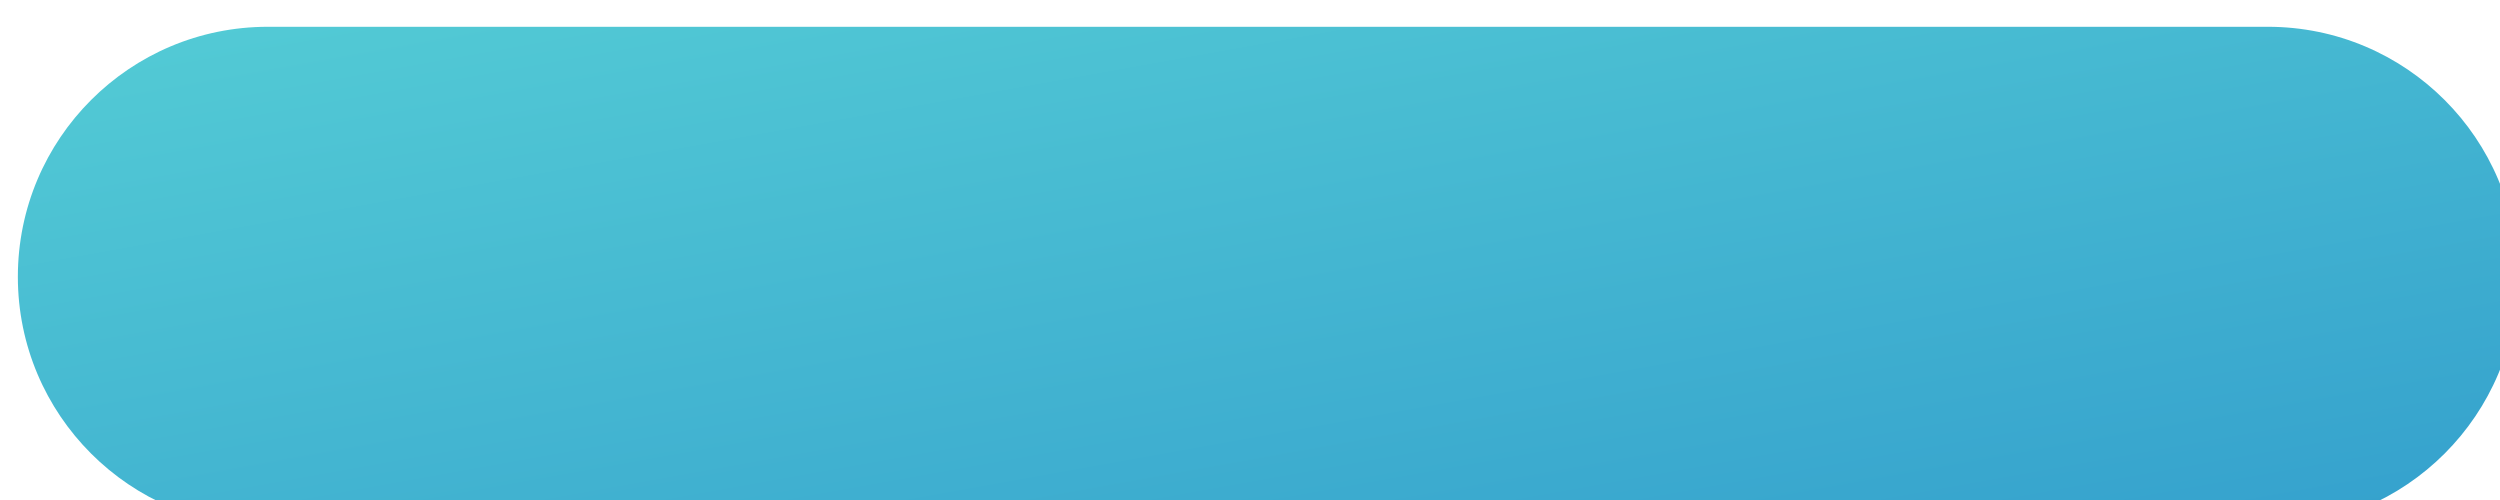 <svg width="280" height="56" viewBox="0 0 280 56" fill="none" xmlns="http://www.w3.org/2000/svg">
<g filter="url(#filter0_d_0_234)">
<path fill-rule="evenodd" clip-rule="evenodd" d="M0 28C0 12.536 12.536 0 28 0H252C267.464 0 280 12.536 280 28C280 43.464 267.464 56 252 56H28C12.536 56 0 43.464 0 28Z" fill="url(#paint0_linear_0_234)"/>
</g>
<defs>
<filter id="filter0_d_0_234" x="-4" y="-3" width="292" height="68" filterUnits="userSpaceOnUse" color-interpolation-filters="sRGB">
<feFlood flood-opacity="0" result="BackgroundImageFix"/>
<feColorMatrix in="SourceAlpha" type="matrix" values="0 0 0 0 0 0 0 0 0 0 0 0 0 0 0 0 0 0 127 0" result="hardAlpha"/>
<feOffset dx="2" dy="3"/>
<feGaussianBlur stdDeviation="3"/>
<feColorMatrix type="matrix" values="0 0 0 0 0 0 0 0 0 0 0 0 0 0 0 0 0 0 0.159 0"/>
<feBlend mode="normal" in2="BackgroundImageFix" result="effect1_dropShadow_0_234"/>
<feBlend mode="normal" in="SourceGraphic" in2="effect1_dropShadow_0_234" result="shape"/>
</filter>
<linearGradient id="paint0_linear_0_234" x1="-52.5" y1="-43" x2="-24.915" y2="110.718" gradientUnits="userSpaceOnUse">
<stop stop-color="#63E1D9"/>
<stop offset="1" stop-color="#34A0CD"/>
</linearGradient>
</defs>
</svg>
